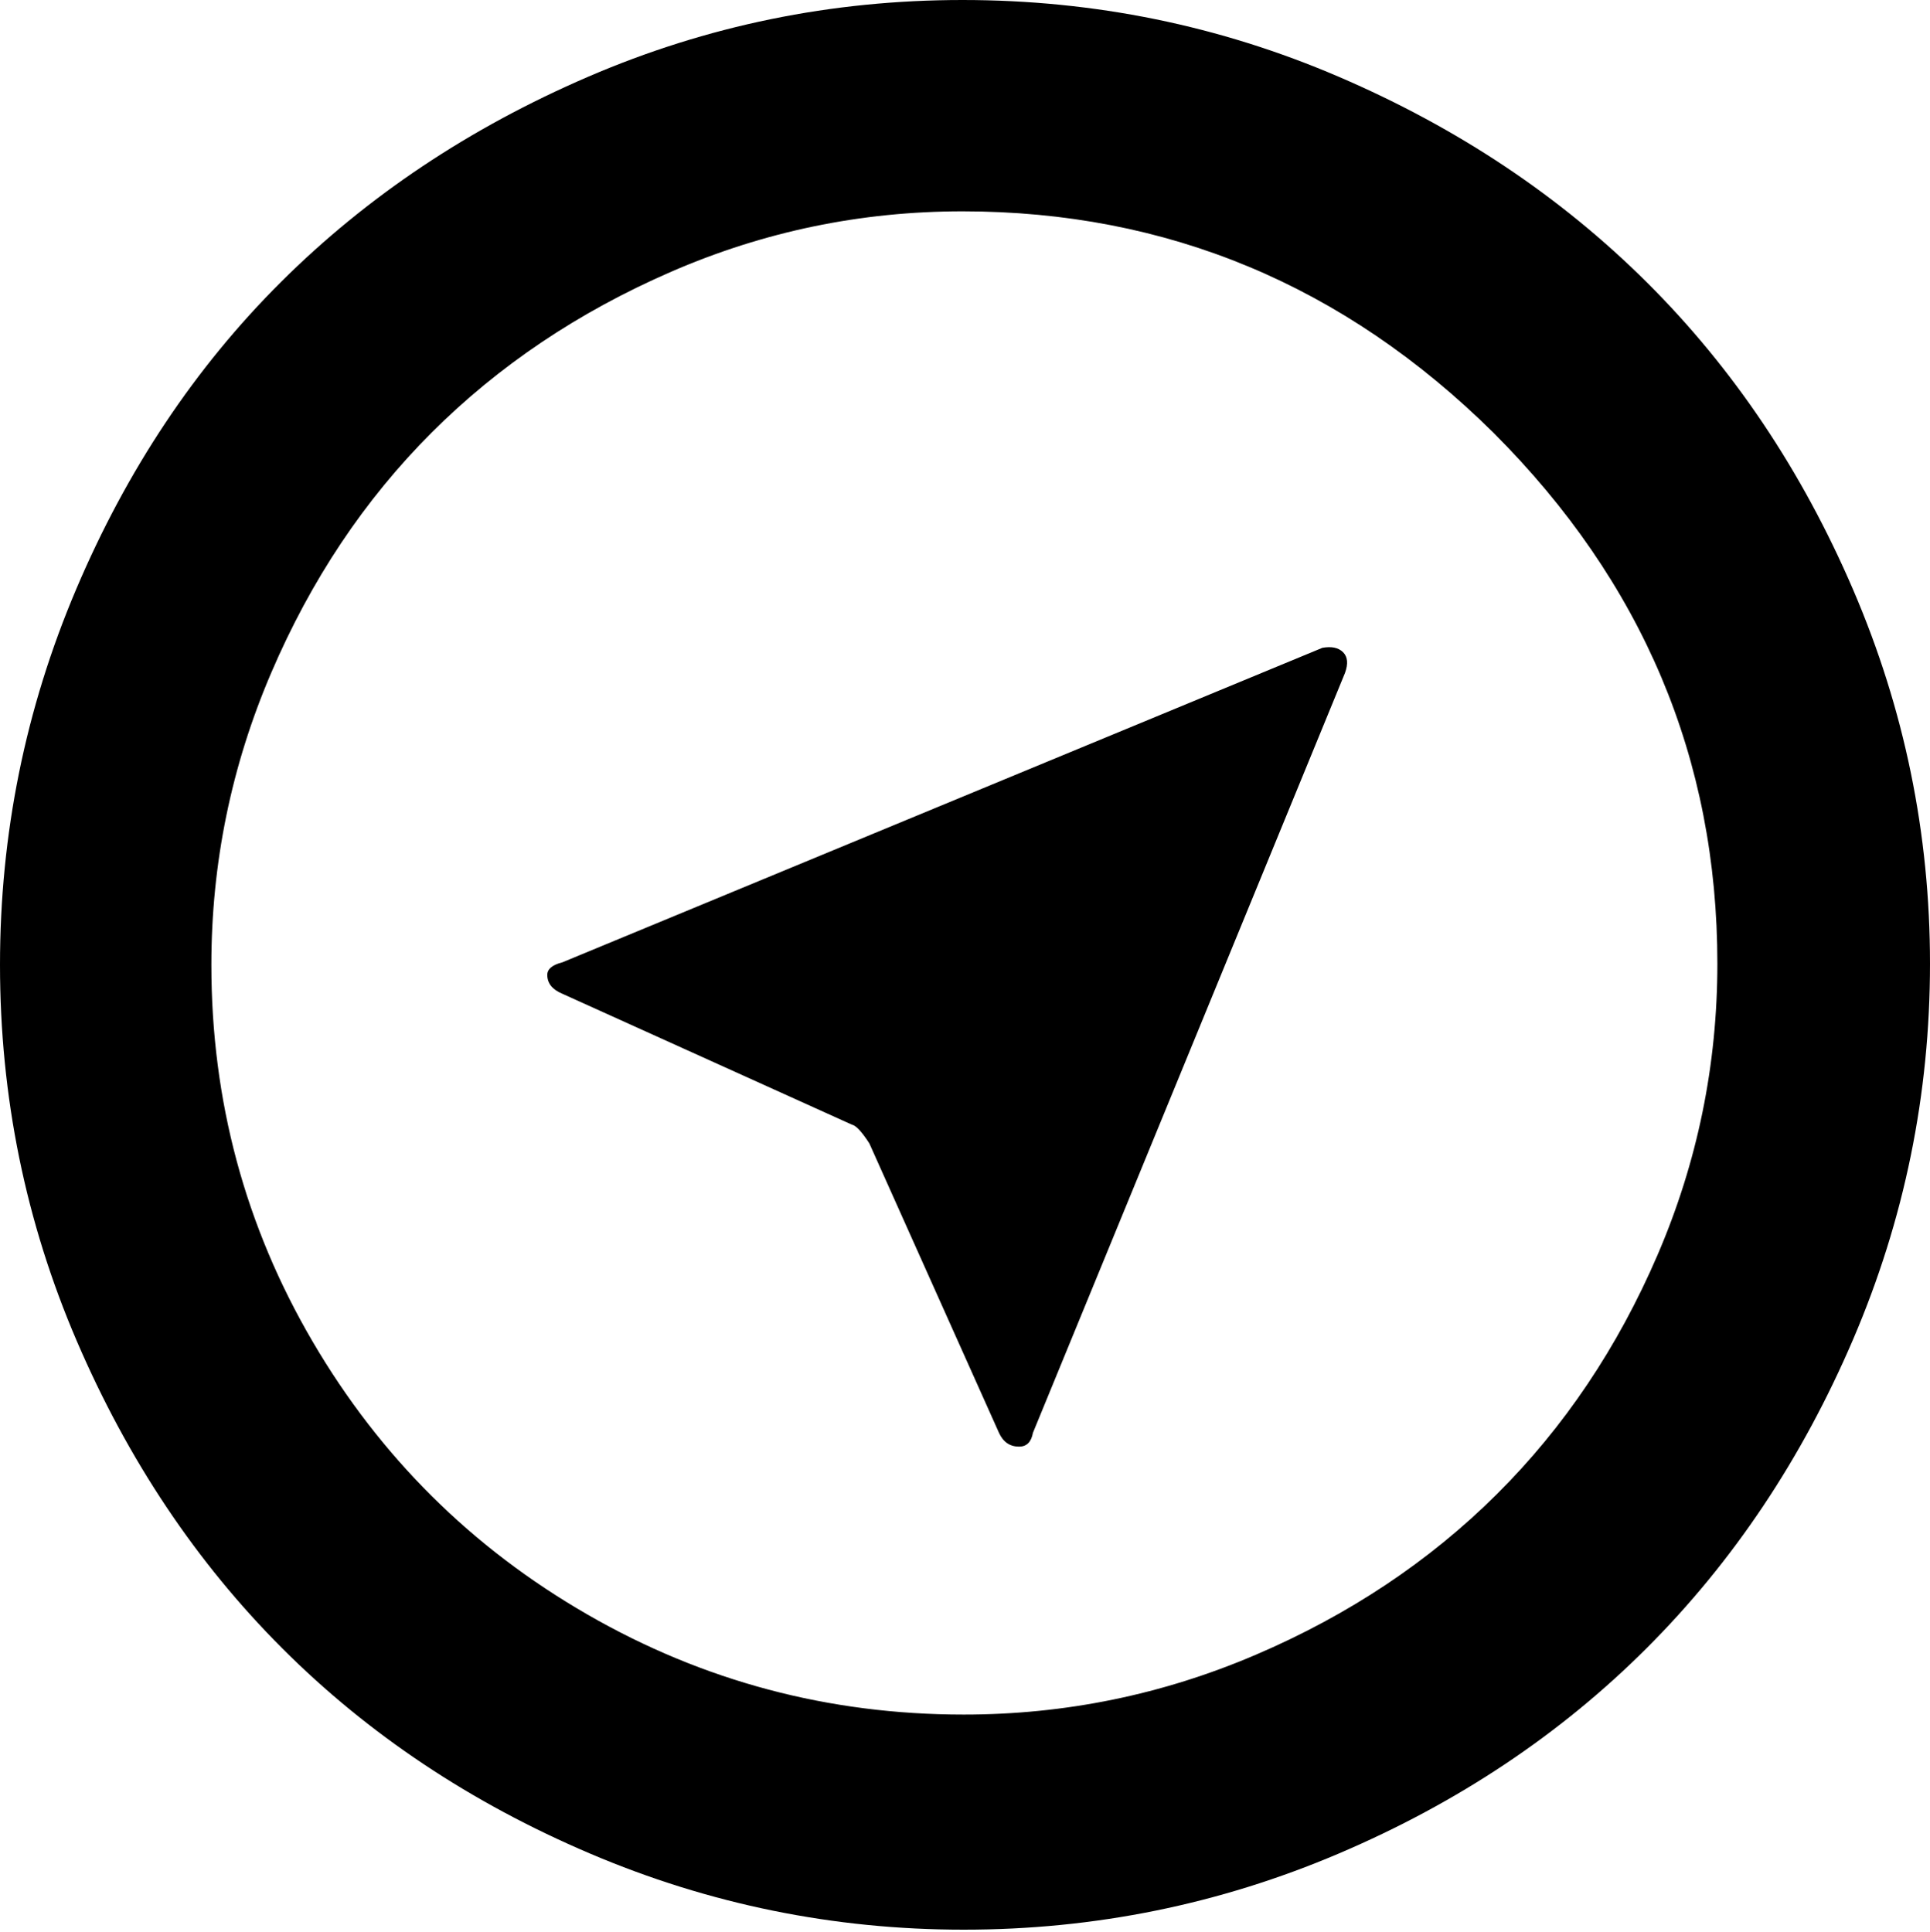 <svg xmlns="http://www.w3.org/2000/svg" xmlns:xlink="http://www.w3.org/1999/xlink" width="1534" height="1536" viewBox="0 0 1534 1536"><path d="M0 767q0-156 60.5-298.5t163-244.5t244-163T765 0q157 0 299 61t245 163.5T1473 469t61 297q0 156-61 298.5T1309 1310t-245 163.5t-298 60.5q-155 0-297-60.5t-244.5-163T61 1066T0 767zm168 0q0 162 80.5 299.5t218.5 217t299 79.5q121 0 232-47.5t191.5-127.5t128-190.5T1365 766q0-244-178-422q-178-176-422-176q-121 0-231.5 48T343 344T215.5 535T168 767zm267 8q0-7 12-10l604-250q11-2 16.5 3.5t1.5 16.5l-248 604q-2 11-11 11q-11 0-16-11L691 909q-9-14-14-15L447 790q-12-5-12-15z" fill="currentColor"/></svg>